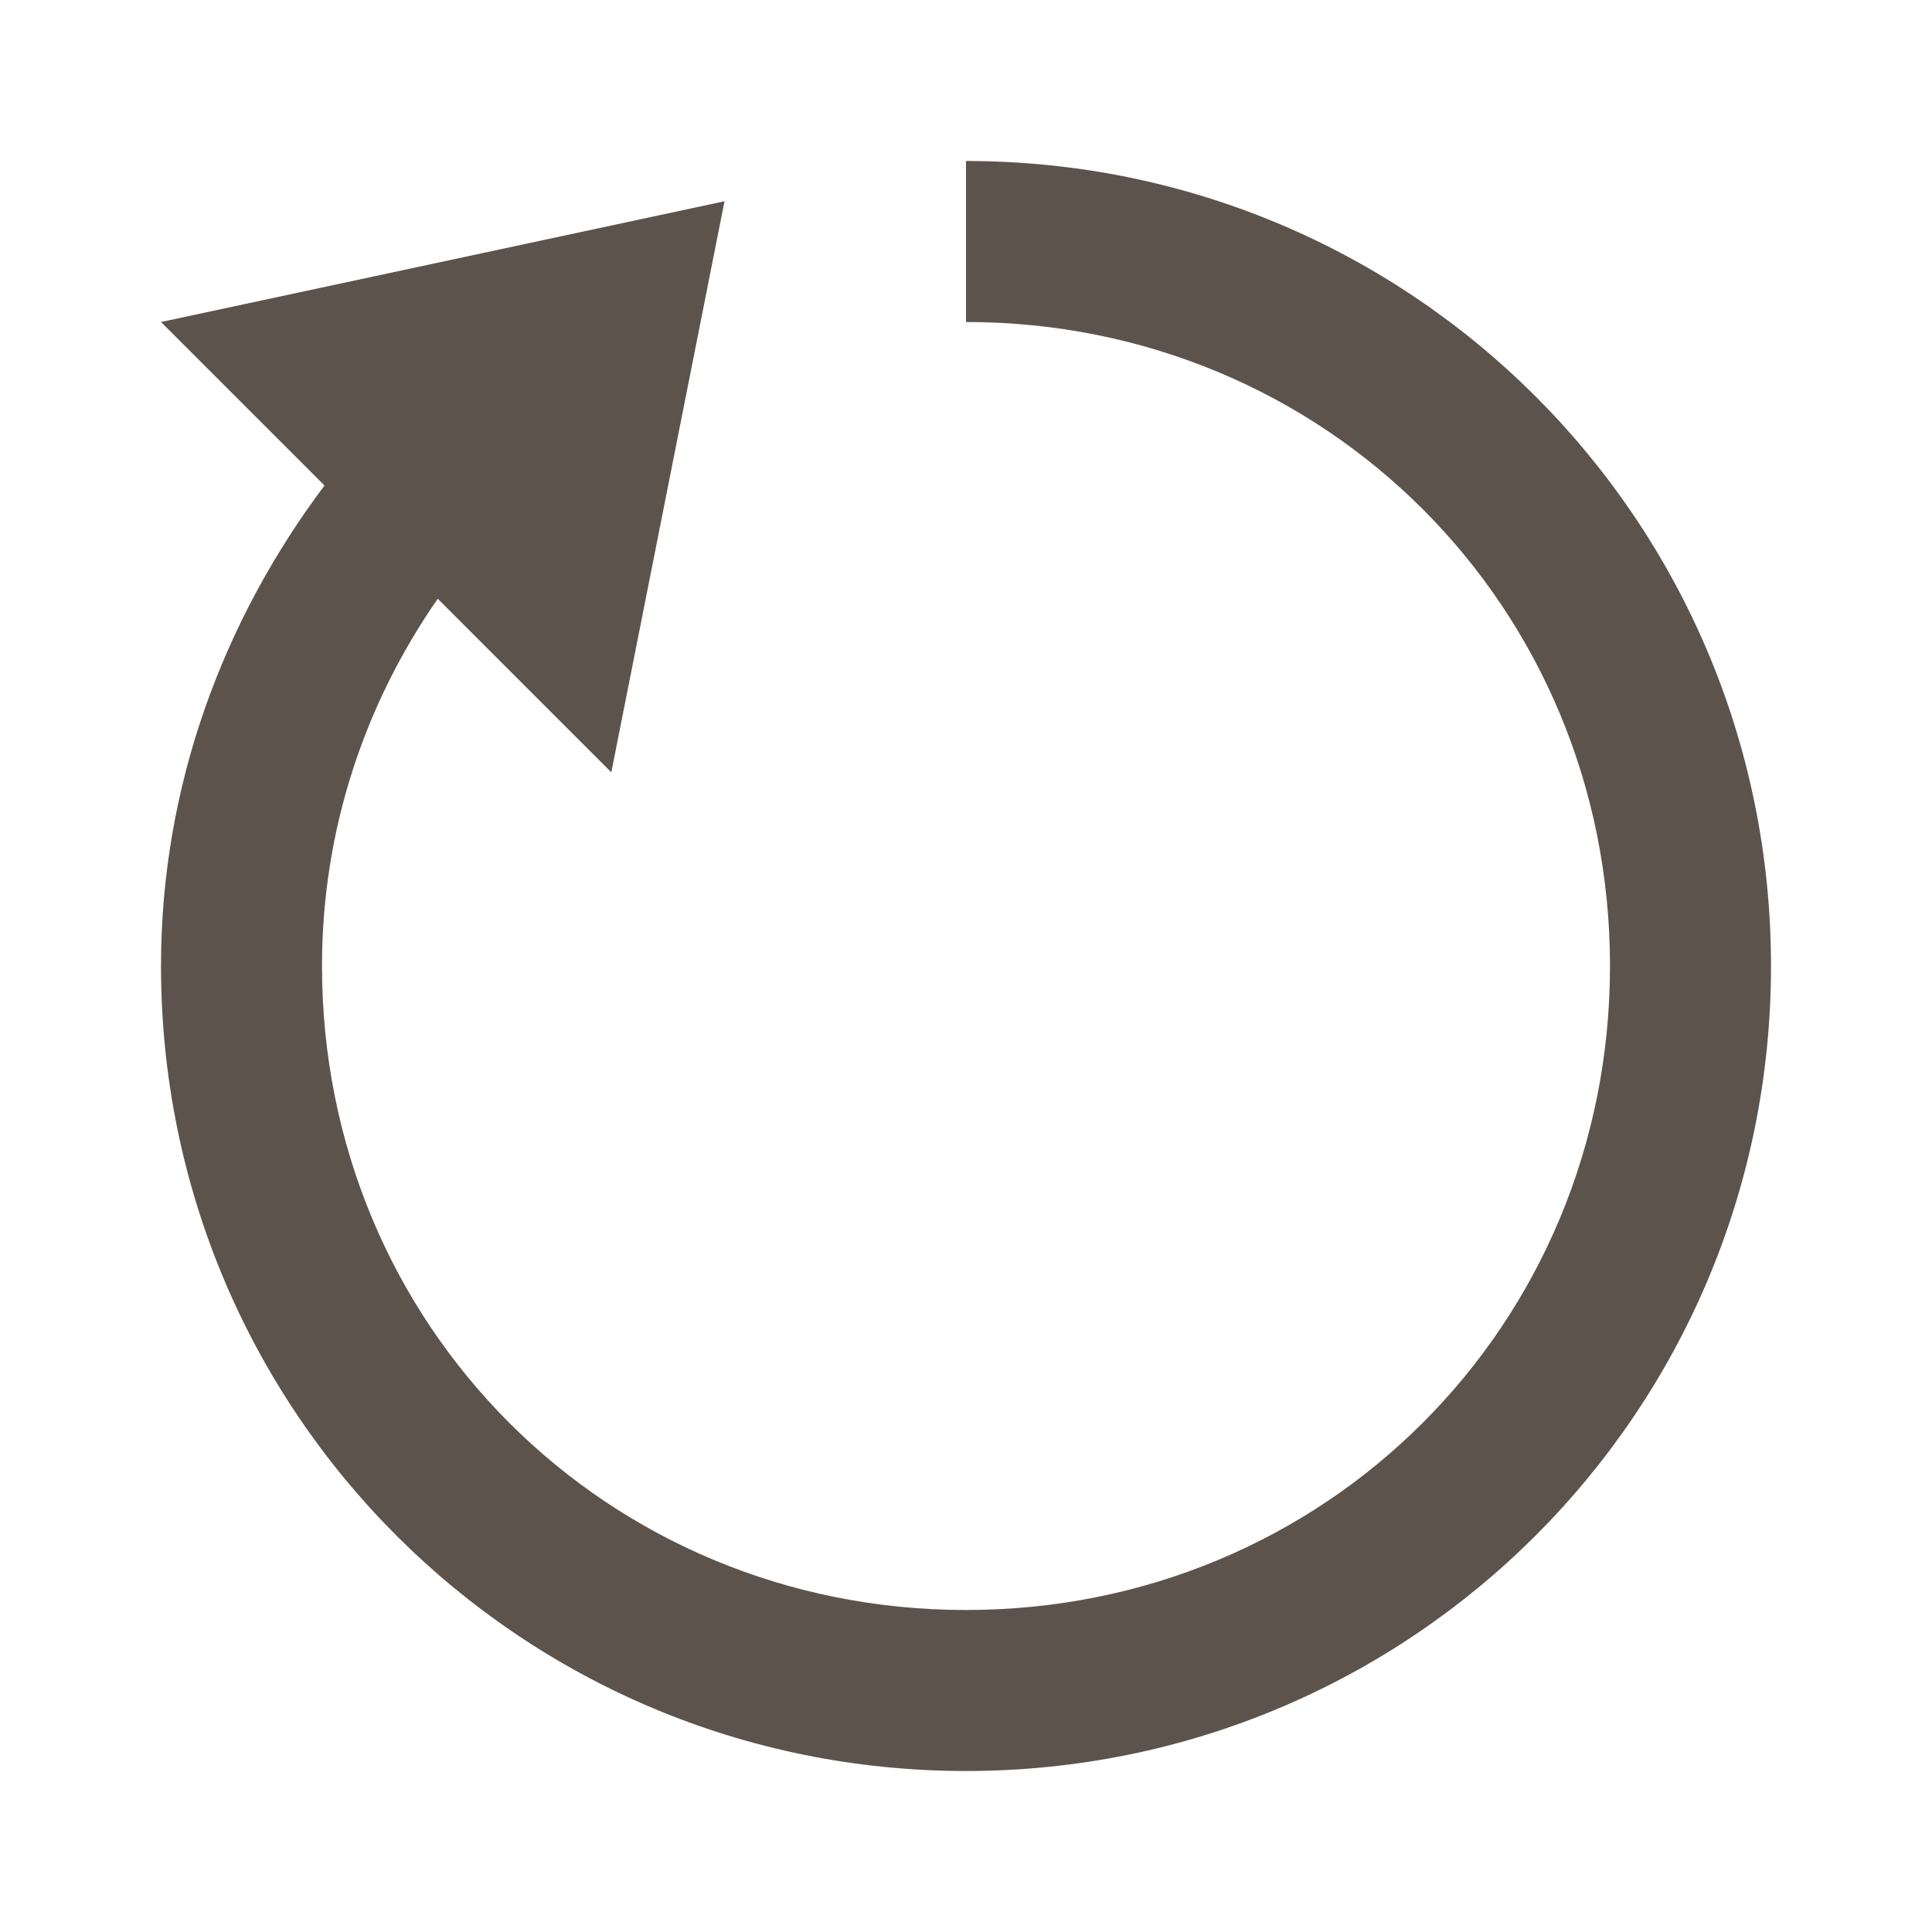 <?xml version="1.0" encoding="UTF-8"?>
<svg xmlns="http://www.w3.org/2000/svg" xmlns:xlink="http://www.w3.org/1999/xlink" viewBox="0 0 24 24" version="1.1" fill="#5d534d"><g id="surface1" fill="#5d534d"><path style=" " d="M 12 2 L 12 4 C 16.465 4 20 7.535 20 12 C 20 16.465 16.465 20 12 20 C 7.535 20 4 16.465 4 12 C 4 10.309 4.531 8.742 5.438 7.438 L 7.594 9.594 L 9 2.5 L 2 4 L 4.031 6.031 C 2.773 7.707 2 9.762 2 12 C 2 17.535 6.465 22 12 22 C 17.535 22 22 17.535 22 12 C 22 6.465 17.535 2 12 2 Z " fill="#5d534d"/></g></svg>

